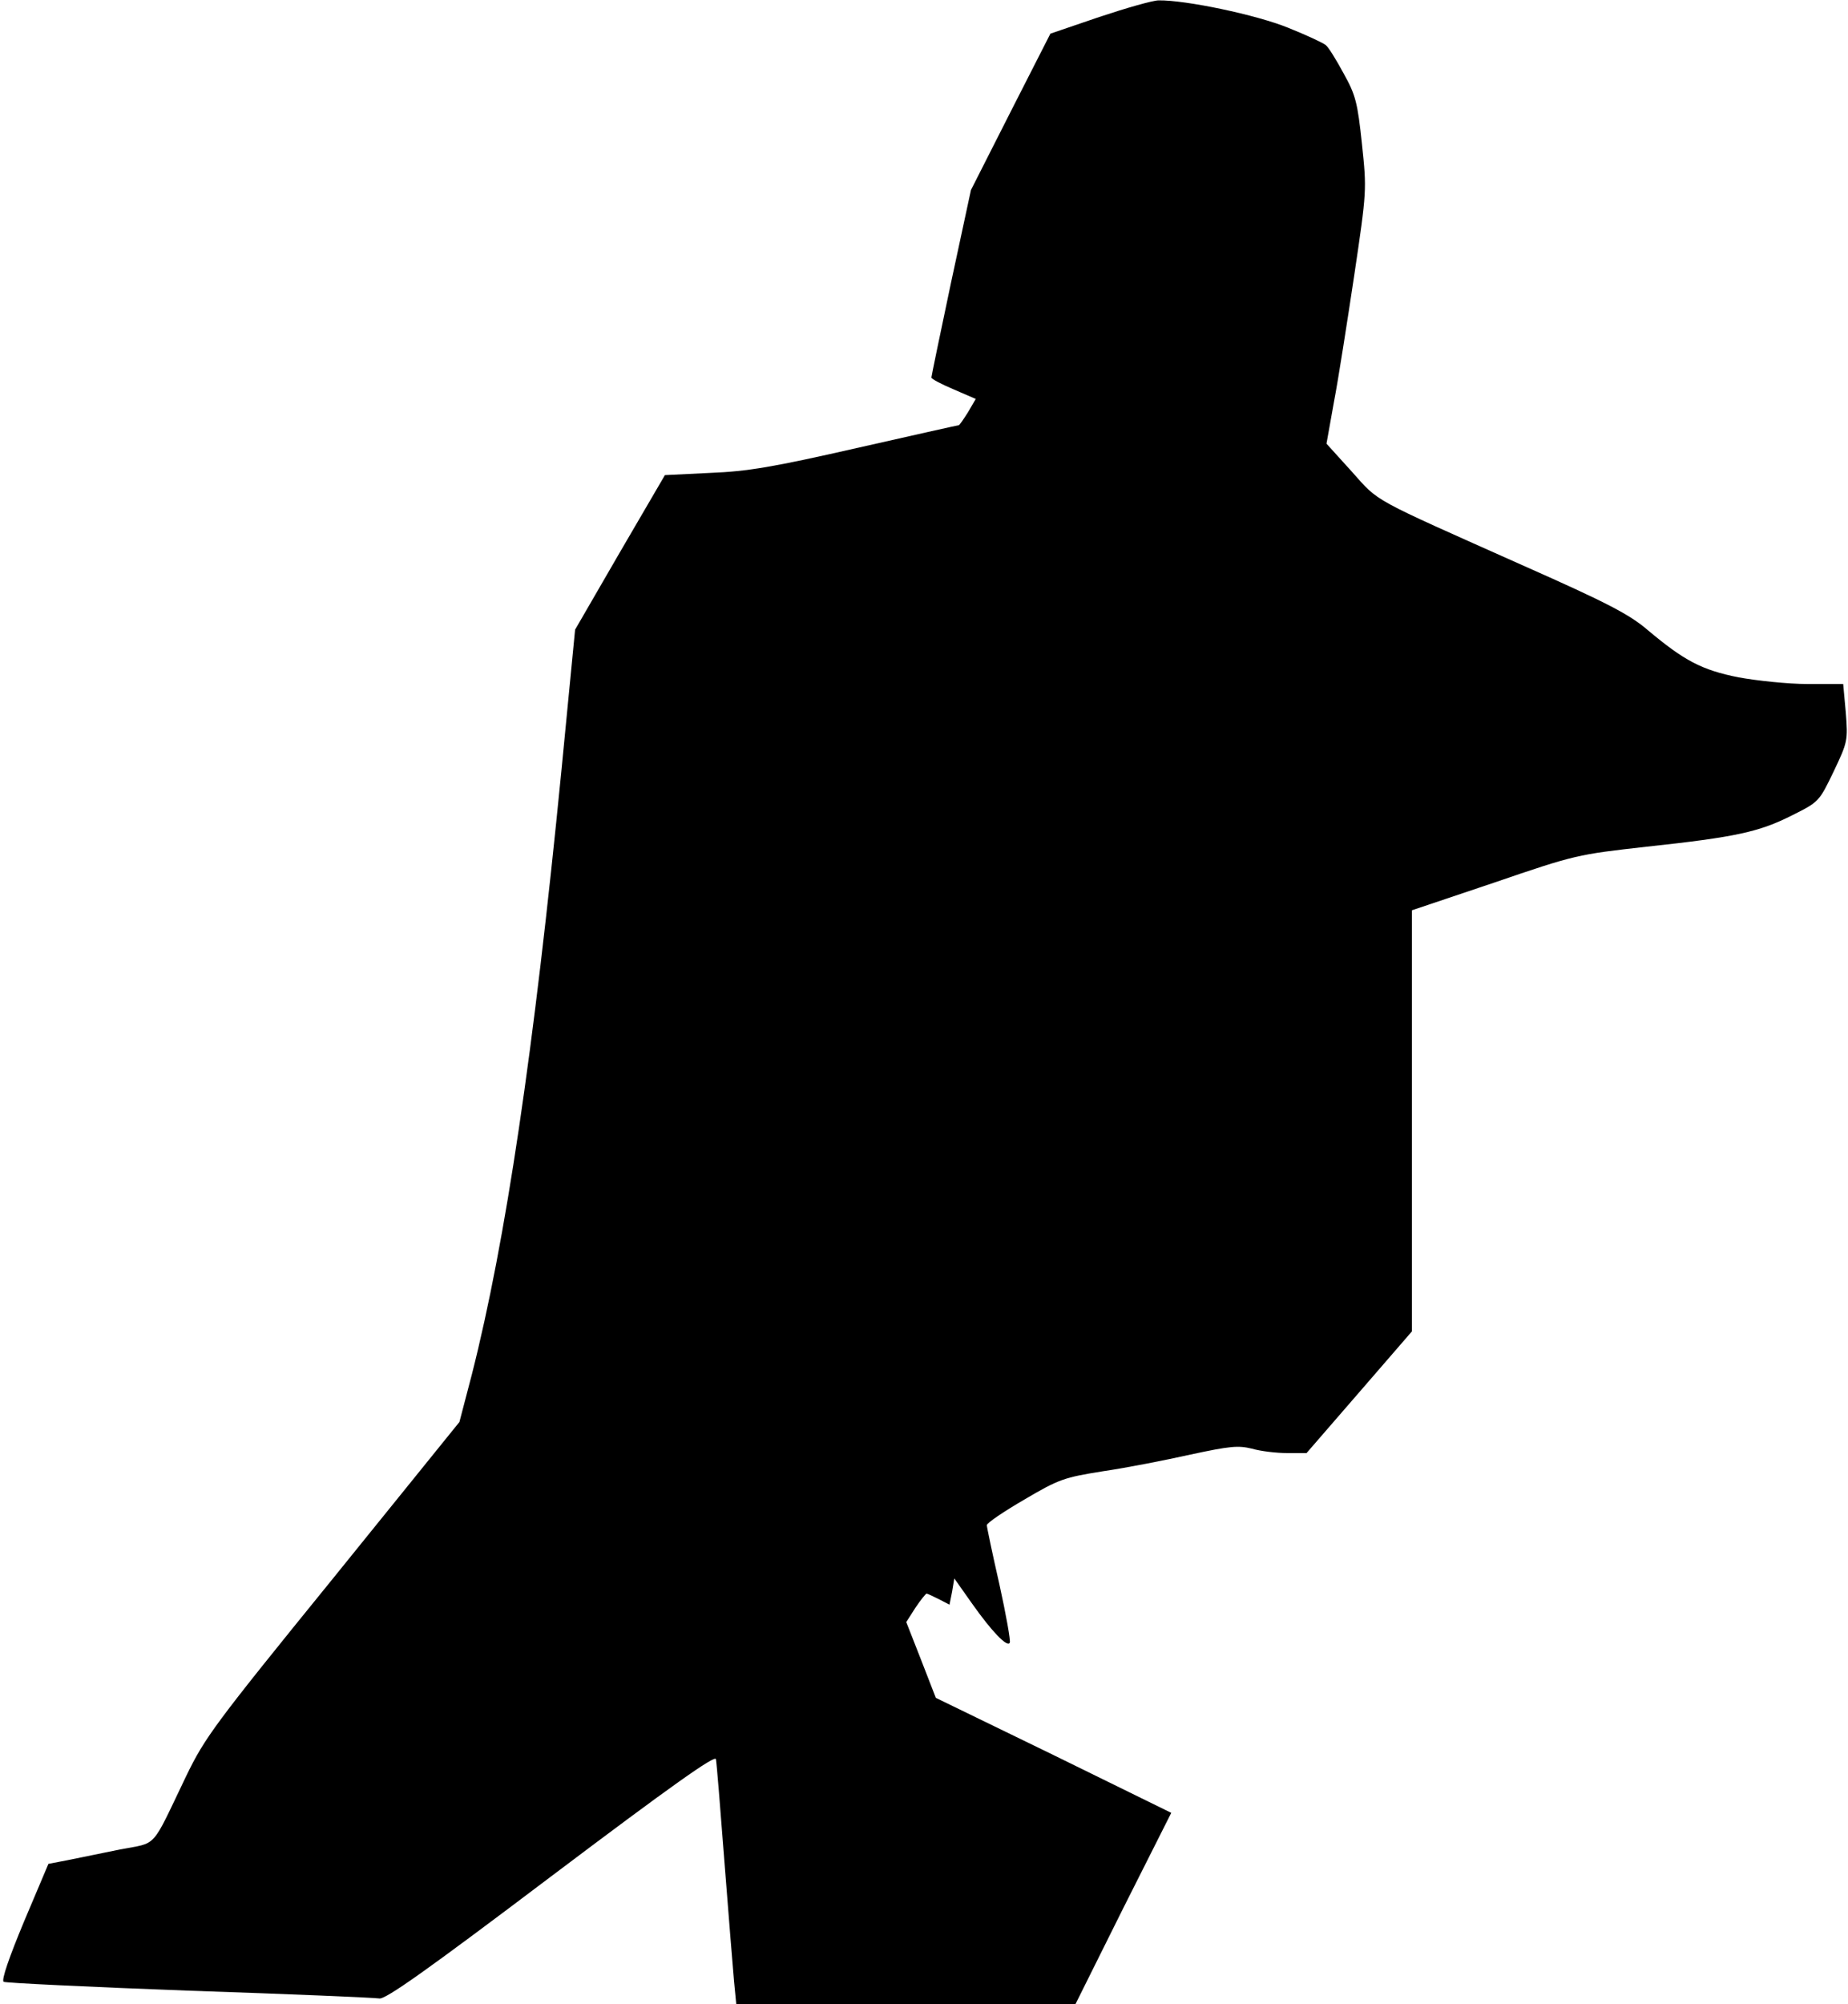 <?xml version="1.0" standalone="no"?>
<!DOCTYPE svg PUBLIC "-//W3C//DTD SVG 20010904//EN"
 "http://www.w3.org/TR/2001/REC-SVG-20010904/DTD/svg10.dtd">
<svg version="1.0" xmlns="http://www.w3.org/2000/svg"
 width="500pt" height="542pt" viewBox="0 0 500 542"
 preserveAspectRatio="xMidYMid meet">
<g transform="translate(0,542) scale(0.1,-0.1)"
fill="#000000" stroke="none">
<path fill="#000000" stroke="none" d="M2974 5374 l-132 -45 -108 -212 -107
-211 -54 -251 c-29 -137 -53 -253 -53 -256 0 -4 27 -18 60 -32 l60 -26 -21
-36 c-12 -19 -23 -35 -25 -35 -2 0 -127 -28 -277 -62 -224 -51 -294 -63 -395
-67 l-123 -6 -122 -209 -121 -209 -37 -381 c-75 -763 -151 -1273 -242 -1632
l-34 -130 -342 -423 c-320 -394 -346 -429 -397 -534 -97 -202 -76 -179 -179
-199 -49 -10 -113 -23 -142 -29 l-52 -10 -66 -156 c-40 -96 -62 -159 -55 -163
5 -3 232 -14 502 -24 271 -9 503 -19 514 -21 16 -4 134 80 465 330 325 245
445 330 446 317 2 -9 12 -134 23 -277 11 -143 23 -288 26 -323 l6 -62 459 0
459 0 129 259 130 258 -318 156 -319 155 -40 103 -40 102 25 39 c14 21 28 38
30 38 2 0 17 -7 33 -15 l29 -15 7 35 6 36 48 -68 c53 -75 95 -119 102 -106 3
4 -10 76 -28 158 -19 83 -34 155 -34 160 0 6 46 37 101 69 95 56 108 60 214
77 62 9 169 30 236 45 107 23 129 25 166 16 24 -7 67 -12 96 -12 l52 0 143
165 142 164 0 569 0 570 223 75 c219 75 225 76 412 97 242 26 305 40 394 85
72 36 73 37 112 118 38 80 39 84 33 160 l-7 77 -96 0 c-53 0 -137 9 -187 18
-100 20 -147 45 -246 128 -49 42 -108 73 -336 174 -419 187 -389 170 -465 255
l-68 75 20 112 c12 62 36 217 55 343 34 229 34 231 21 355 -12 113 -17 133
-50 192 -20 37 -41 71 -48 76 -7 6 -52 27 -102 47 -86 35 -277 75 -350 74 -16
0 -89 -21 -161 -45z"/>
</g>
</svg>
